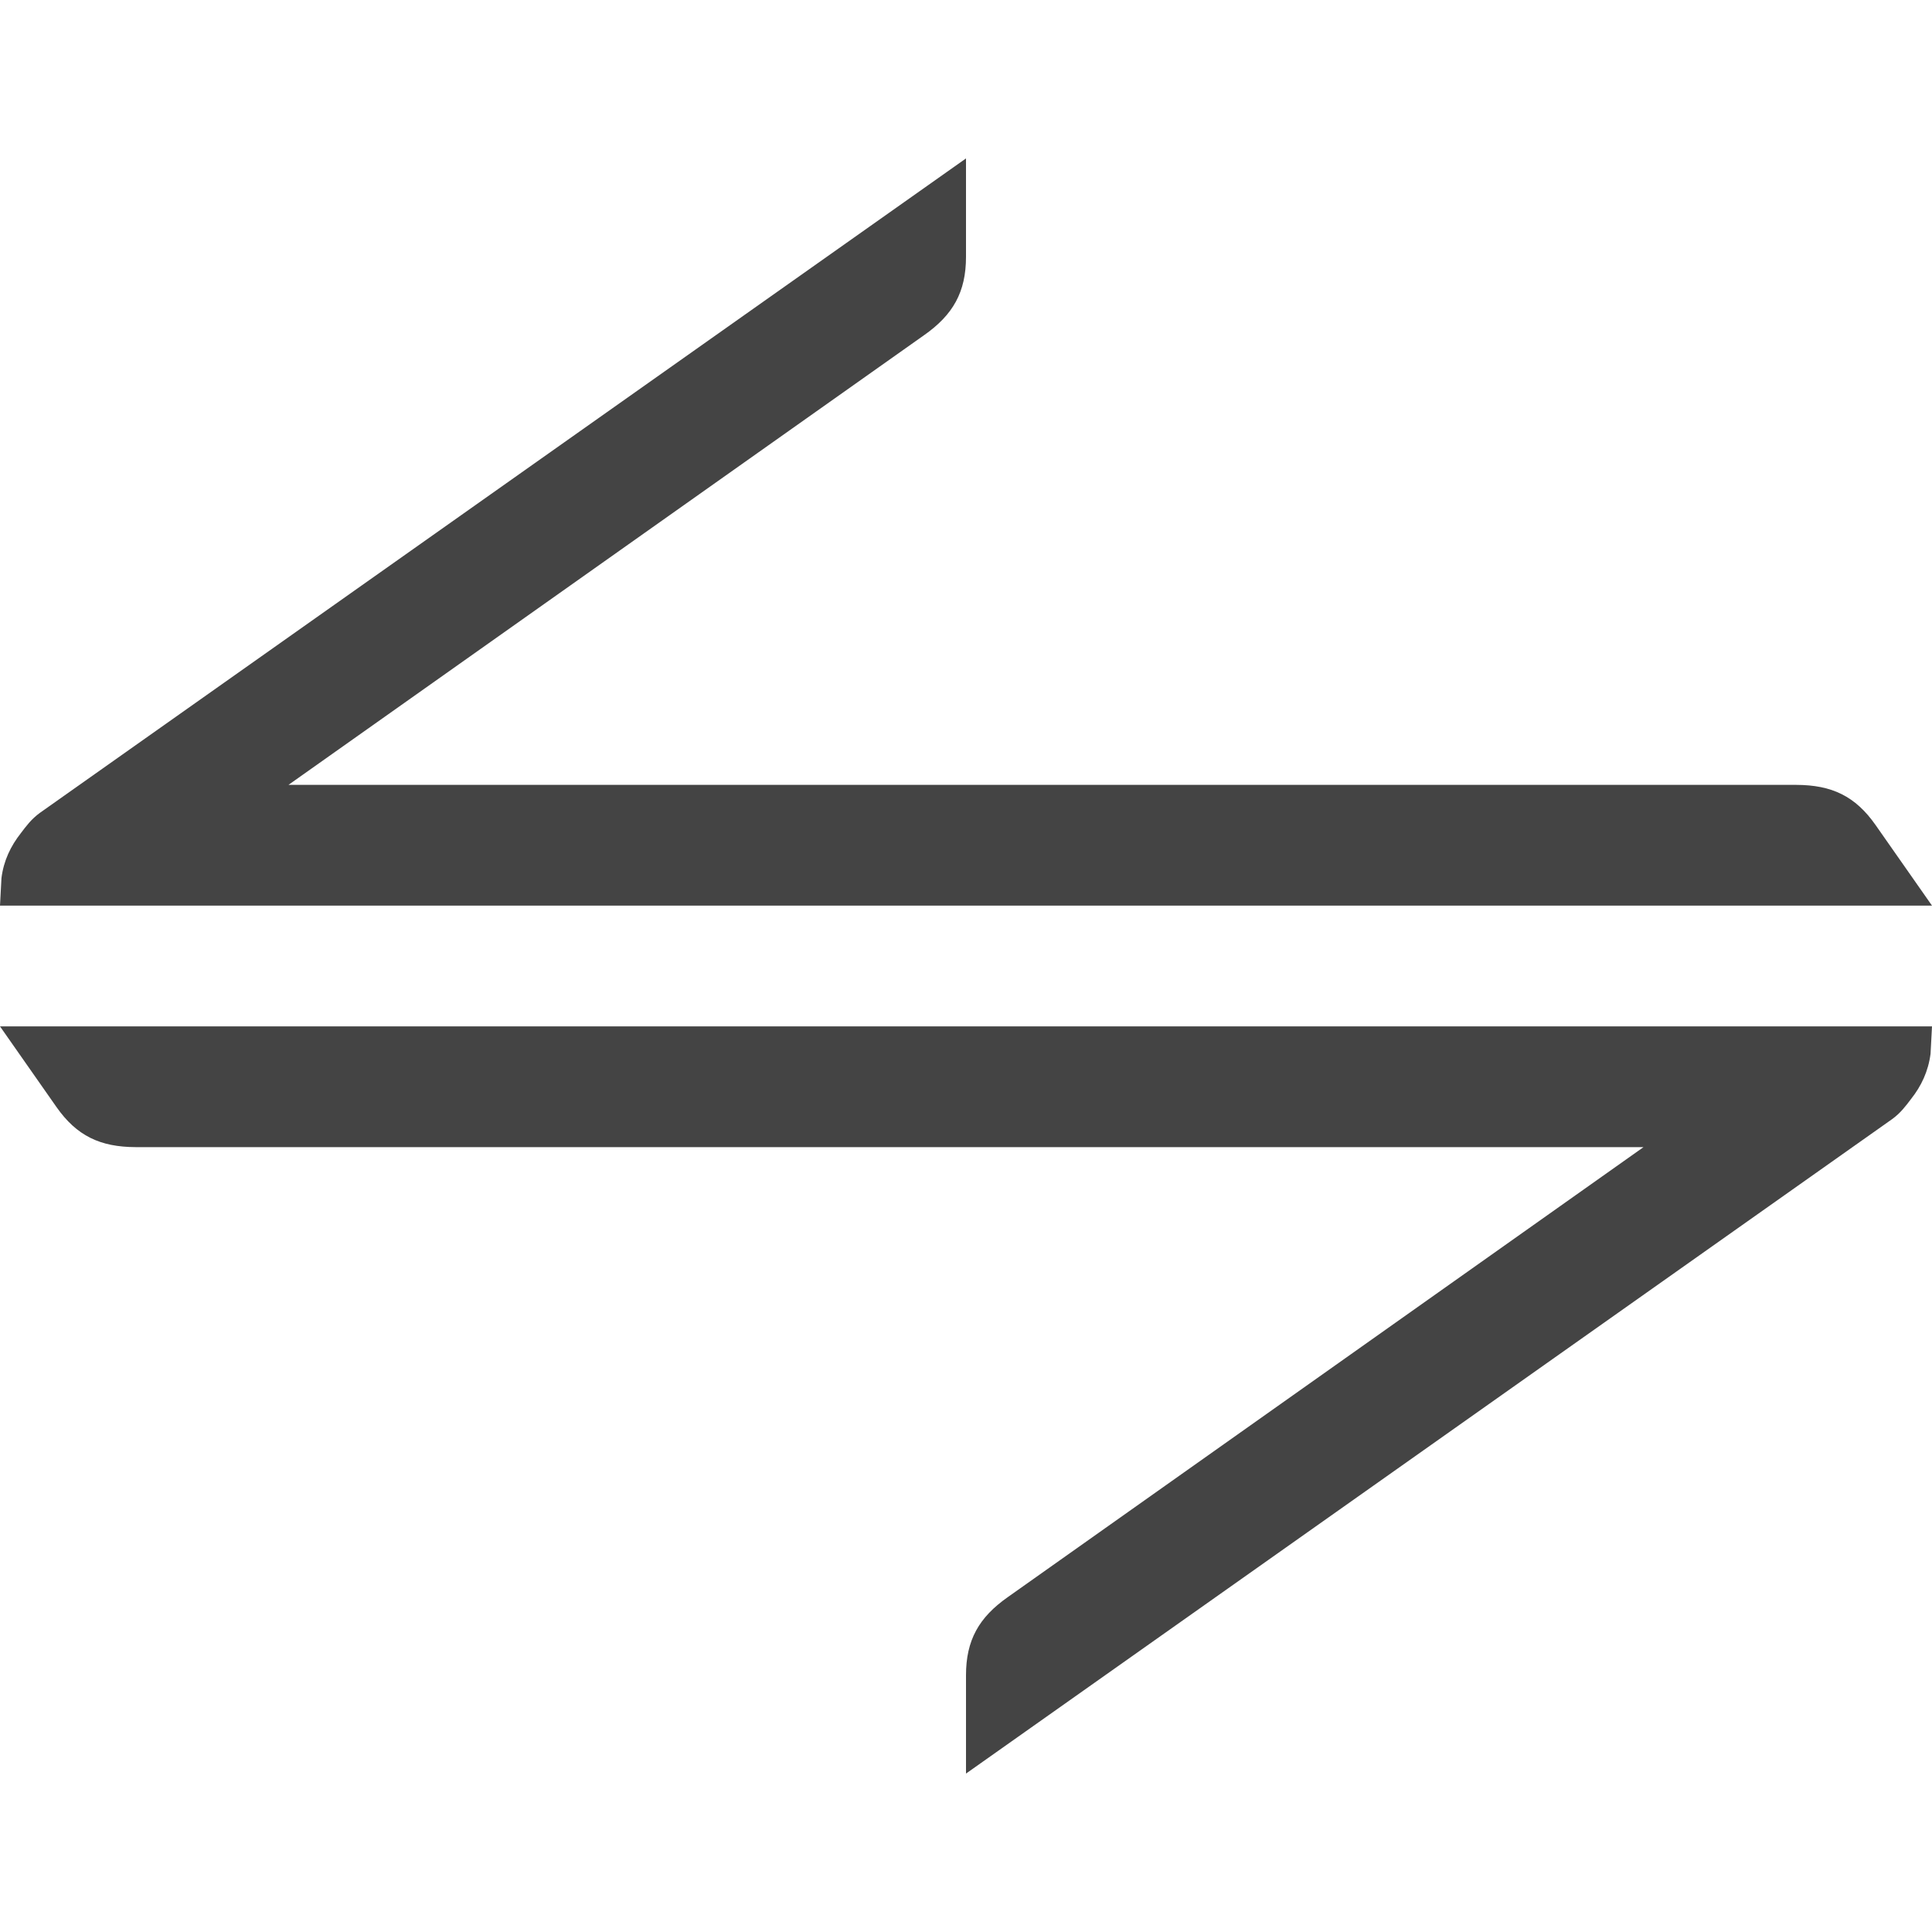 <!-- Generated by IcoMoon.io -->
<svg version="1.1" xmlns="http://www.w3.org/2000/svg" width="16" height="16" viewBox="0 0 16 16">
<title>arrow-left-right</title>
<path fill="#444" d="M16 8.5l-0.012 0.227c-0.019 0.146-0.077 0.268-0.162 0.375-0.044 0.058-0.086 0.115-0.156 0.166l-7.67 5.42v-0.814c0-0.291 0.107-0.48 0.347-0.648l5.264-3.726h-12.488c-0.293-0.001-0.488-0.093-0.656-0.333l-0.467-0.667h16zM16 7.5l-0.467-0.667c-0.168-0.24-0.363-0.332-0.656-0.333h-12.488l5.265-3.725c0.239-0.168 0.346-0.357 0.346-0.648v-0.815l-7.67 5.42c-0.070 0.051-0.112 0.108-0.156 0.166-0.085 0.108-0.144 0.229-0.162 0.375l-0.012 0.227h16z"></path>
</svg>
